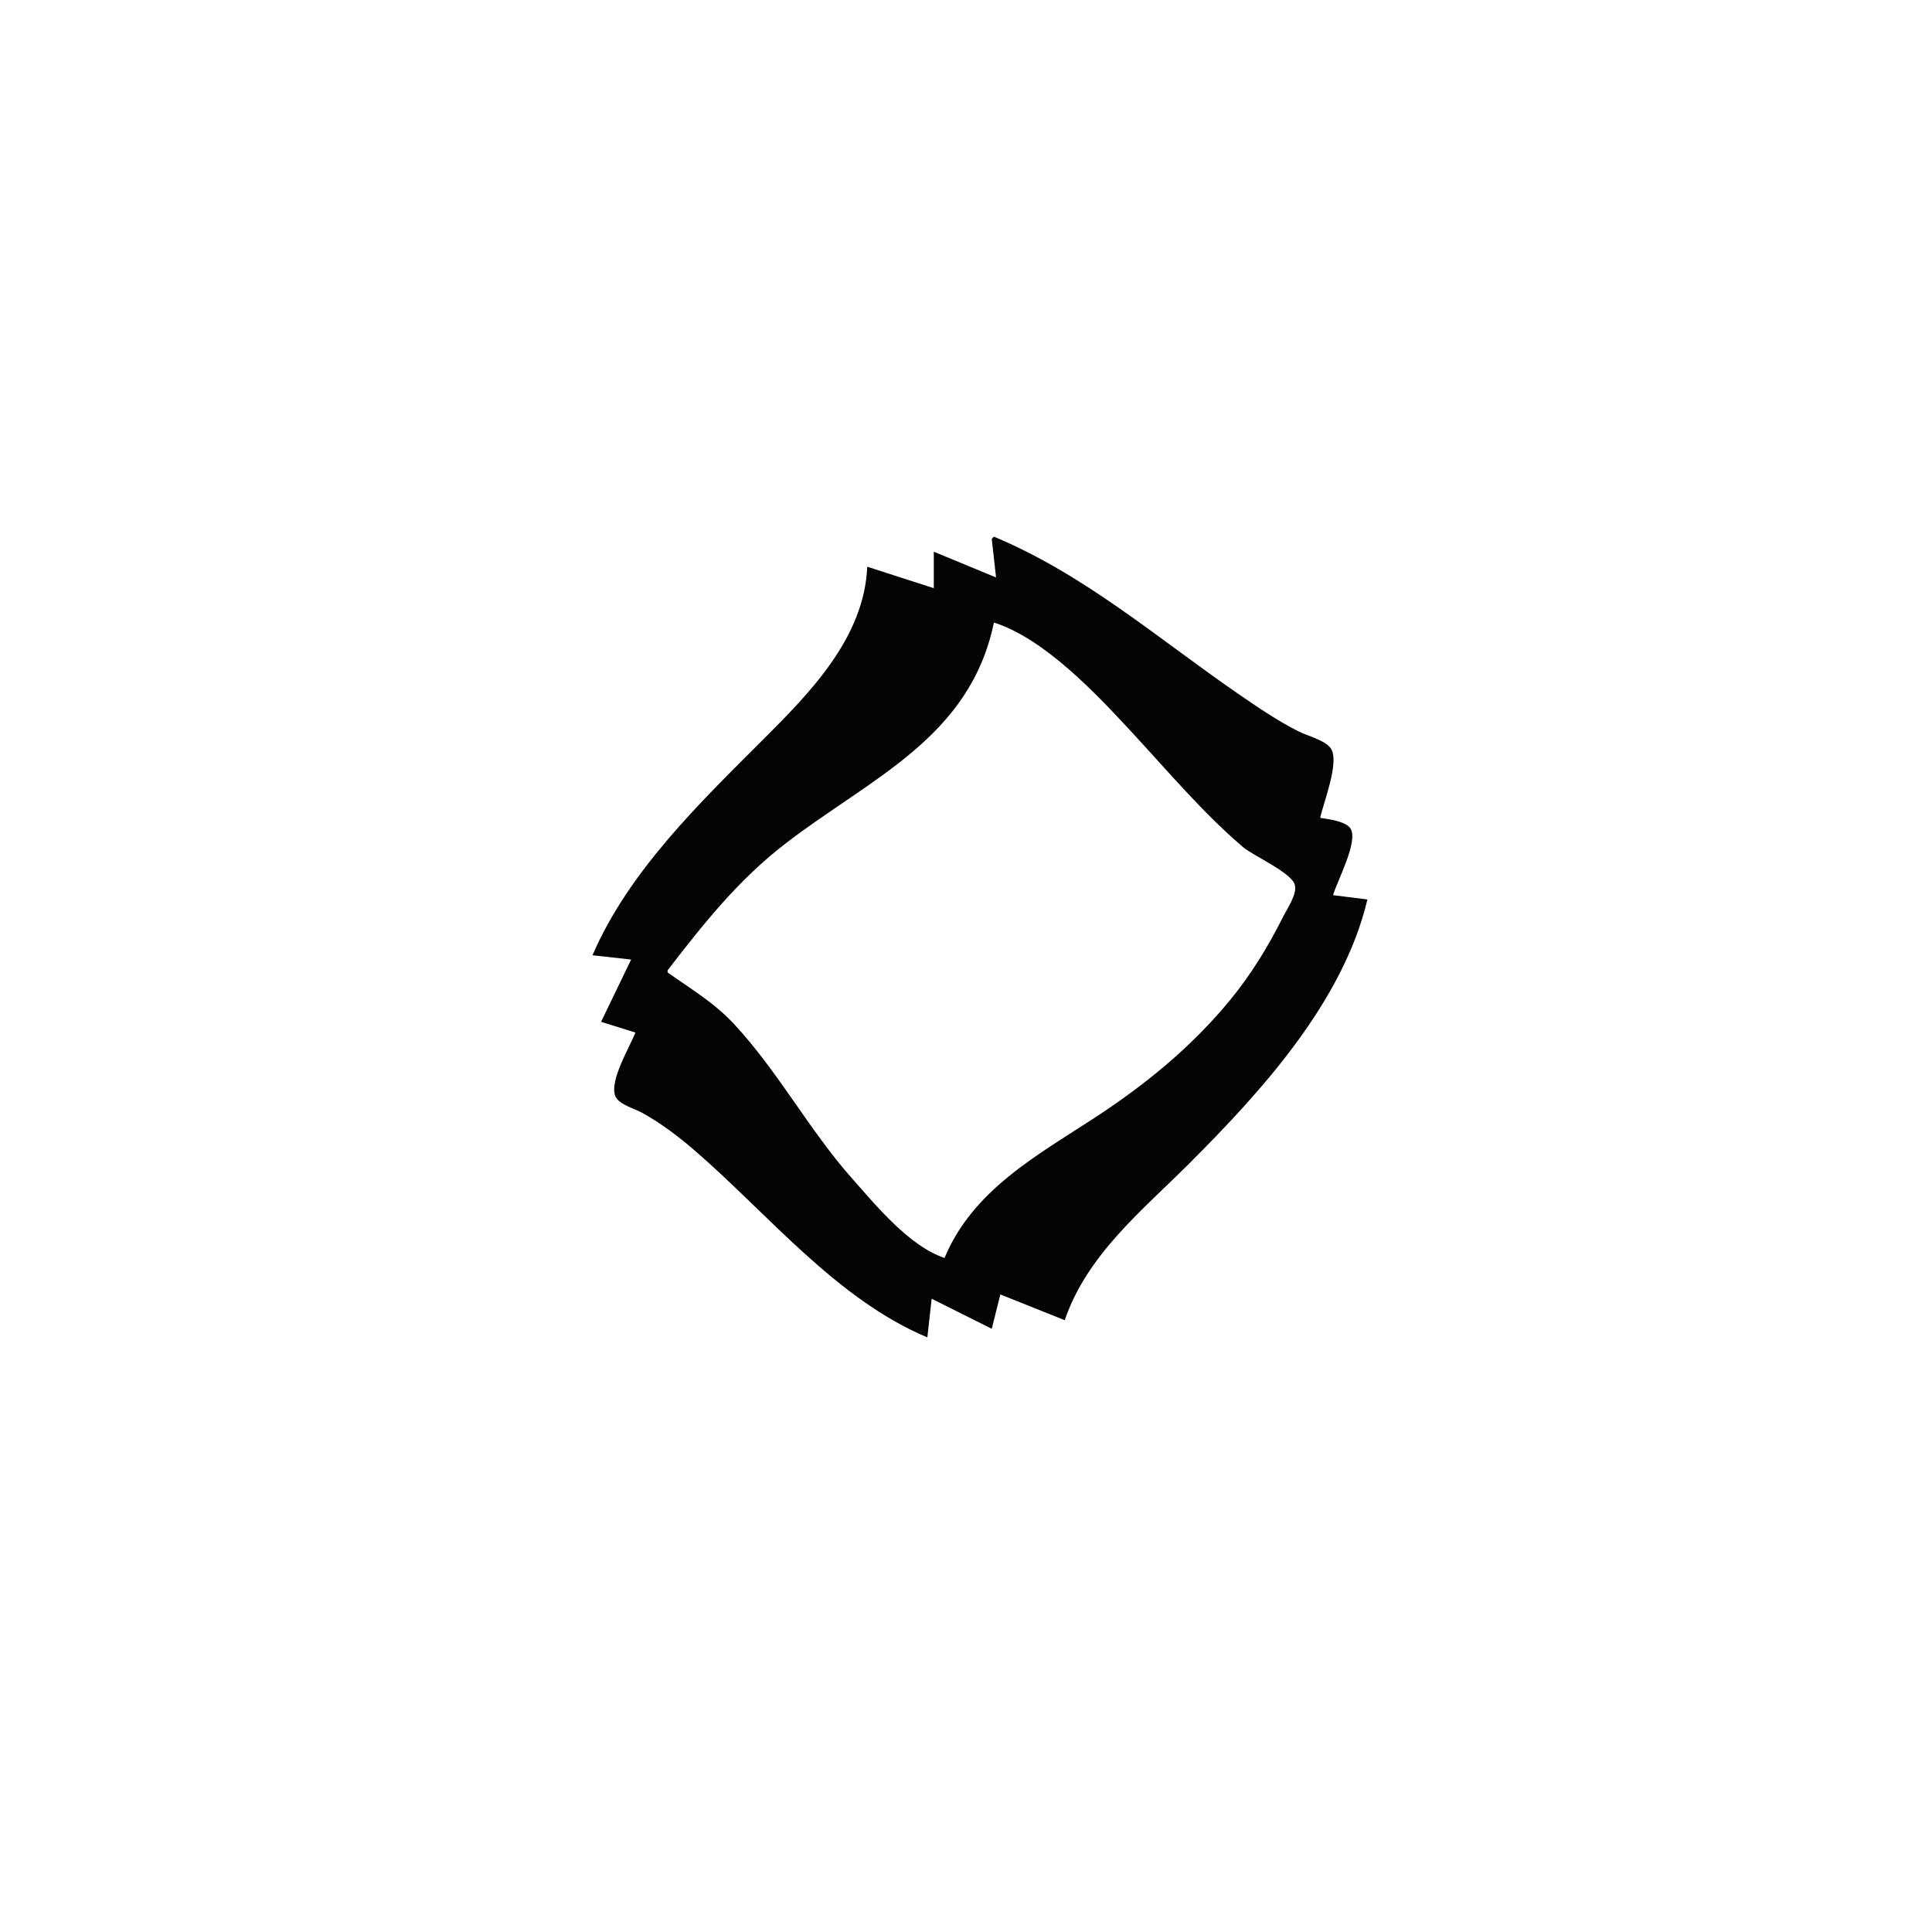 <?xml version="1.0" standalone="yes"?>
<svg width="900" height="900">
<path style="fill:#040404; stroke:none;" d="M463 250L462 251L464 269L435 257L435 274L404 264C402.586 296.832 377.787 322.213 356 344C326.301 373.699 292.941 405.685 276 445L294 447L280 476L296 481C293.4 487.703 283.739 503.496 286.644 510.61C288.239 514.517 295.569 516.426 299 518.312C307.973 523.242 316.277 529.6 324 536.282C357.851 565.573 389.727 605.307 432 623L434 605L462 619L466 603L496 615C506.389 584.488 532.016 563.984 554 542C587.489 508.511 625.694 466.711 637 419L621 417C622.715 410.718 633.193 391.484 628.958 385.728C626.606 382.532 618.683 381.544 615 381C616.432 374.063 624.191 354.882 619.958 348.649C617.399 344.882 609.01 342.771 605 340.752C595.121 335.778 586.088 329.593 577 323.341C539.703 297.683 505.29 267.607 463 250M440 586C423.622 580.568 408.063 561.524 396.95 549C376.874 526.375 362.499 499.112 341.91 477C332.543 466.939 321.977 460.816 311 453L311 452C327.831 430.163 343.93 409.883 366 392.887C405.581 362.408 451.913 343.717 463 290C486.627 297.528 510.726 323.262 527.17 341.015C543.961 359.142 560.186 378.489 579 394.572C583.833 398.703 601.665 406.471 603.187 412.213C604.337 416.556 599.608 423.289 597.753 427C590.864 440.779 582.727 454.093 572.916 466C554.94 487.815 533.61 505.242 510 520.656C482.822 538.399 453.129 554.465 440 586z"/>
</svg>
